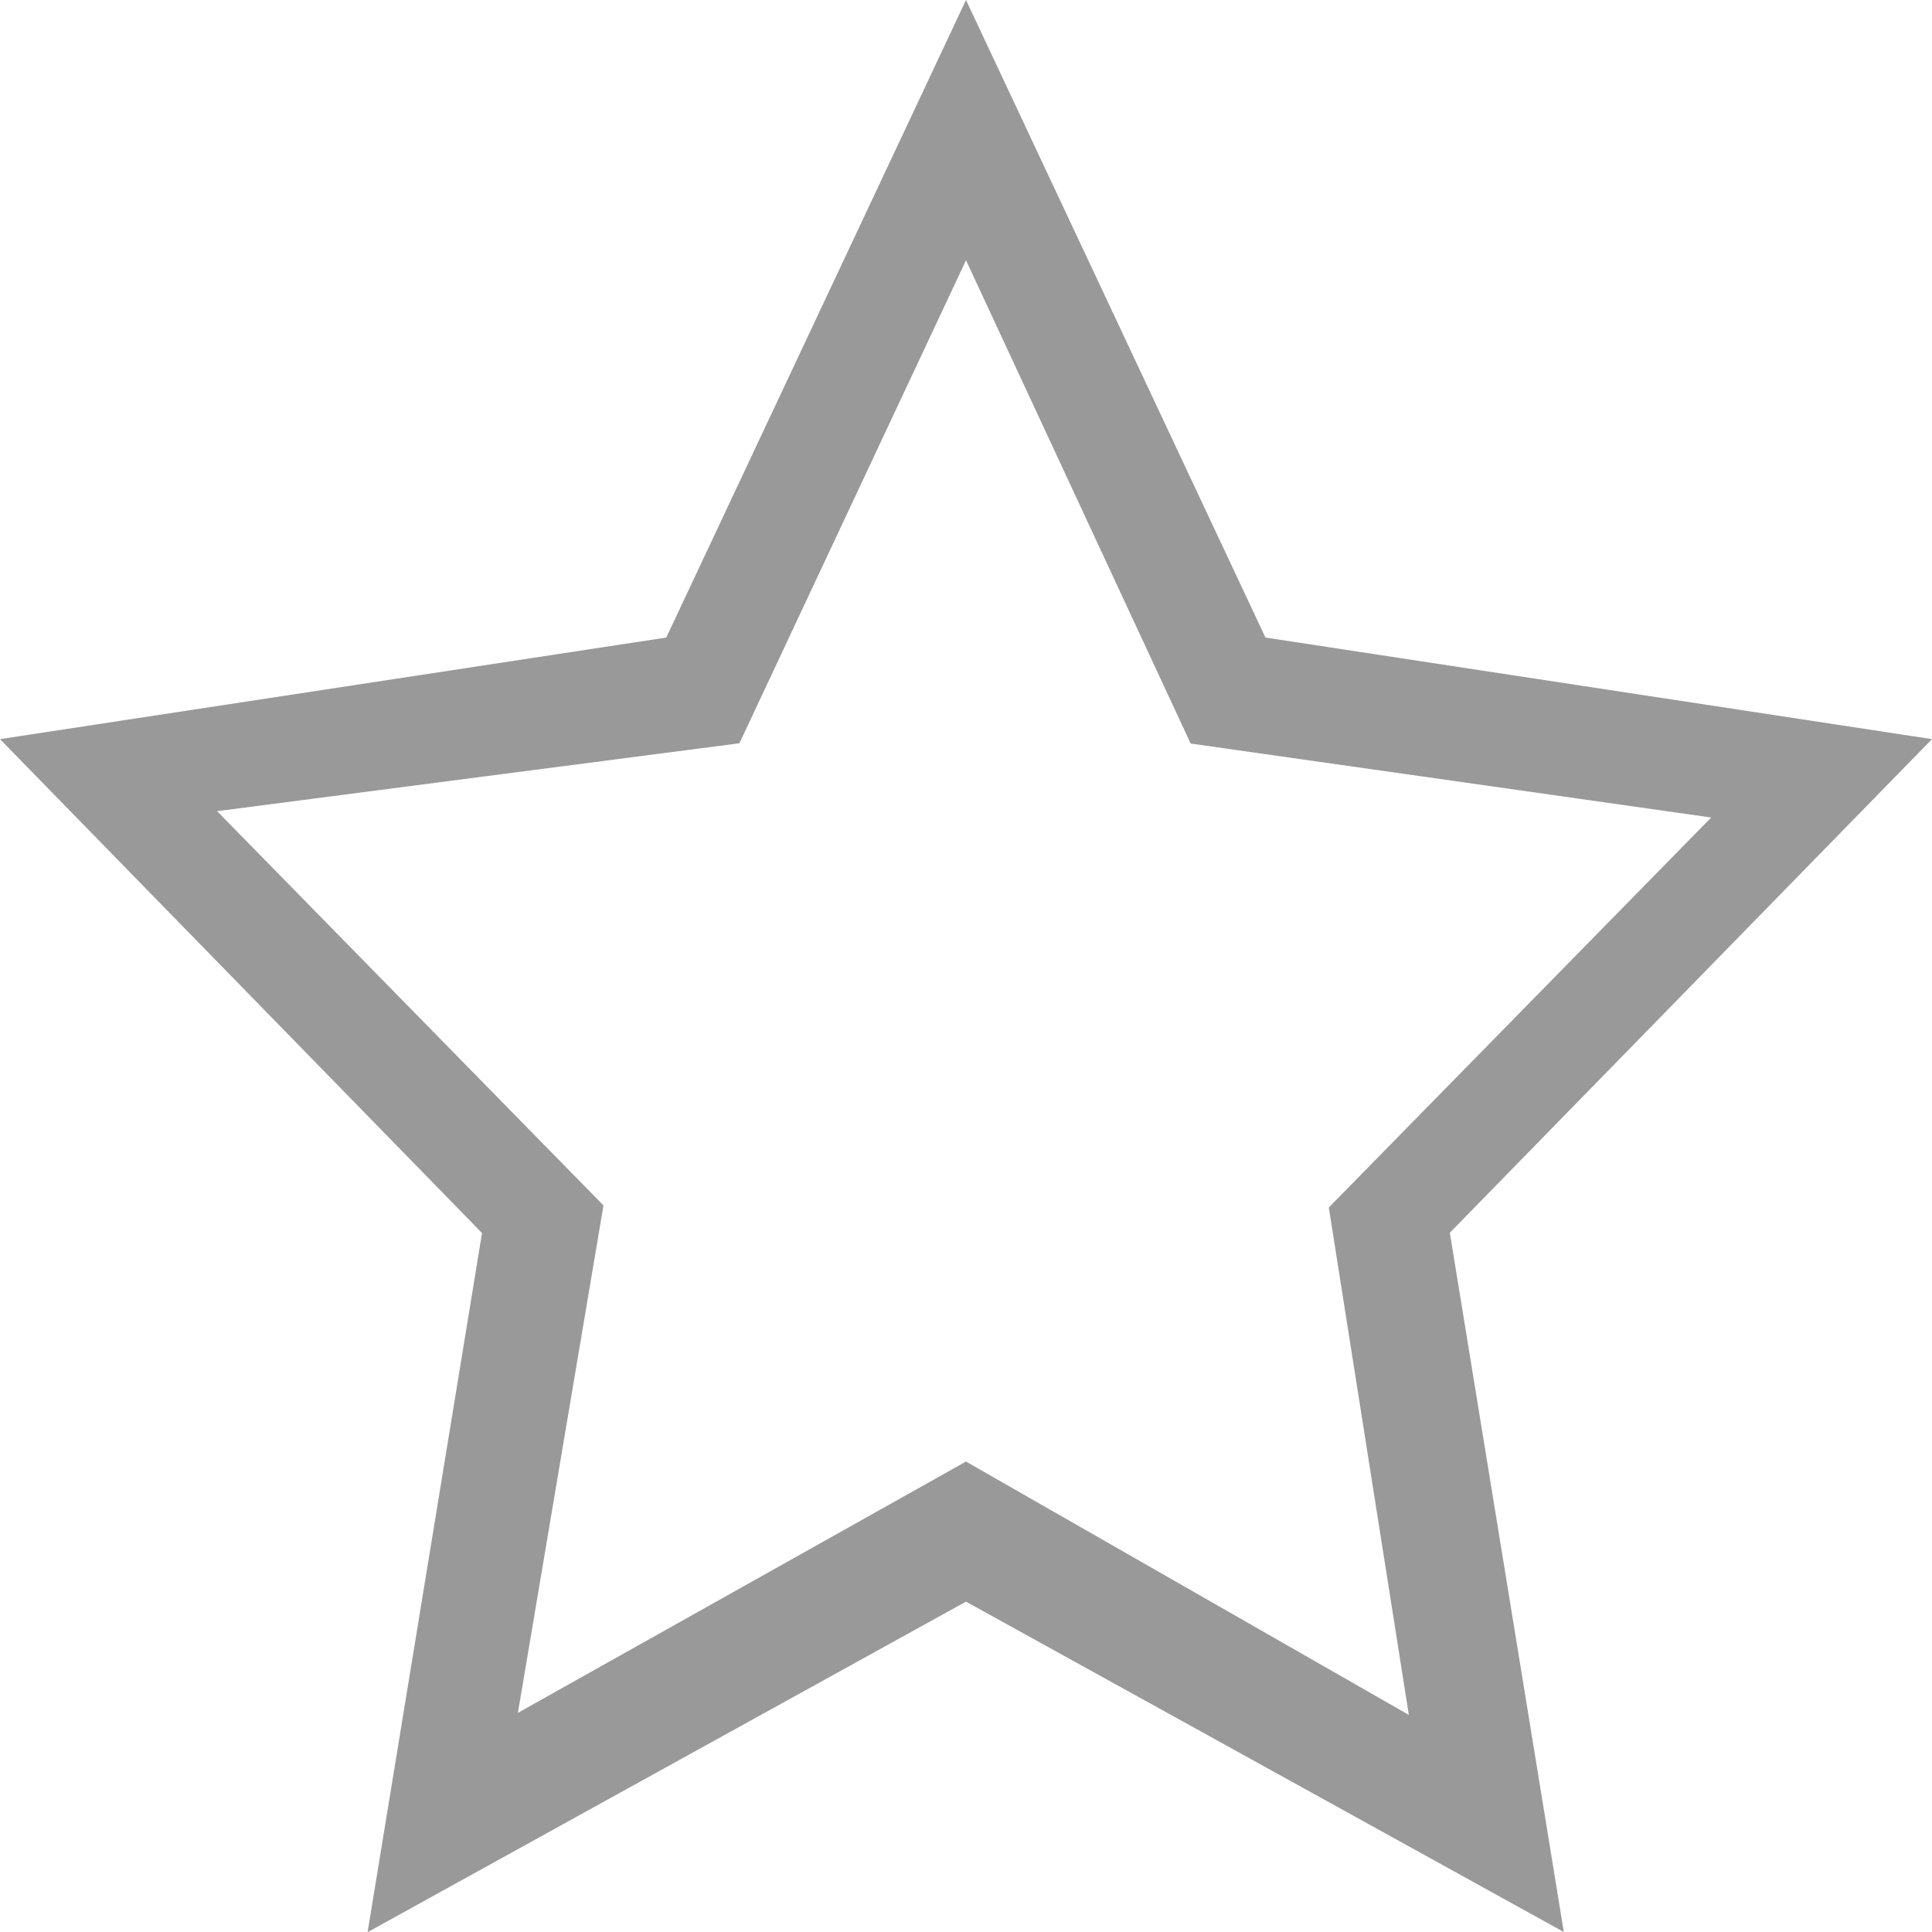 <svg xmlns="http://www.w3.org/2000/svg" width="14" height="14" viewBox="0 0 14 14">
  <path id="Combined_shape_364" data-name="Combined shape 364" d="M2.664,14v0l.829-5.065L0,5.356,4.828,4.62,7,0,9.17,4.62,14,5.356,10.506,8.933,11.332,14,7,11.606,2.666,14ZM7,10.591H7l3.209,1.836-.58-3.677L12.4,5.924,8.628,5.388,7,1.886l-1.642,3.5-3.785.492,2.8,2.857-.62,3.677L7,10.591Z" opacity="0.4"/>
</svg>
